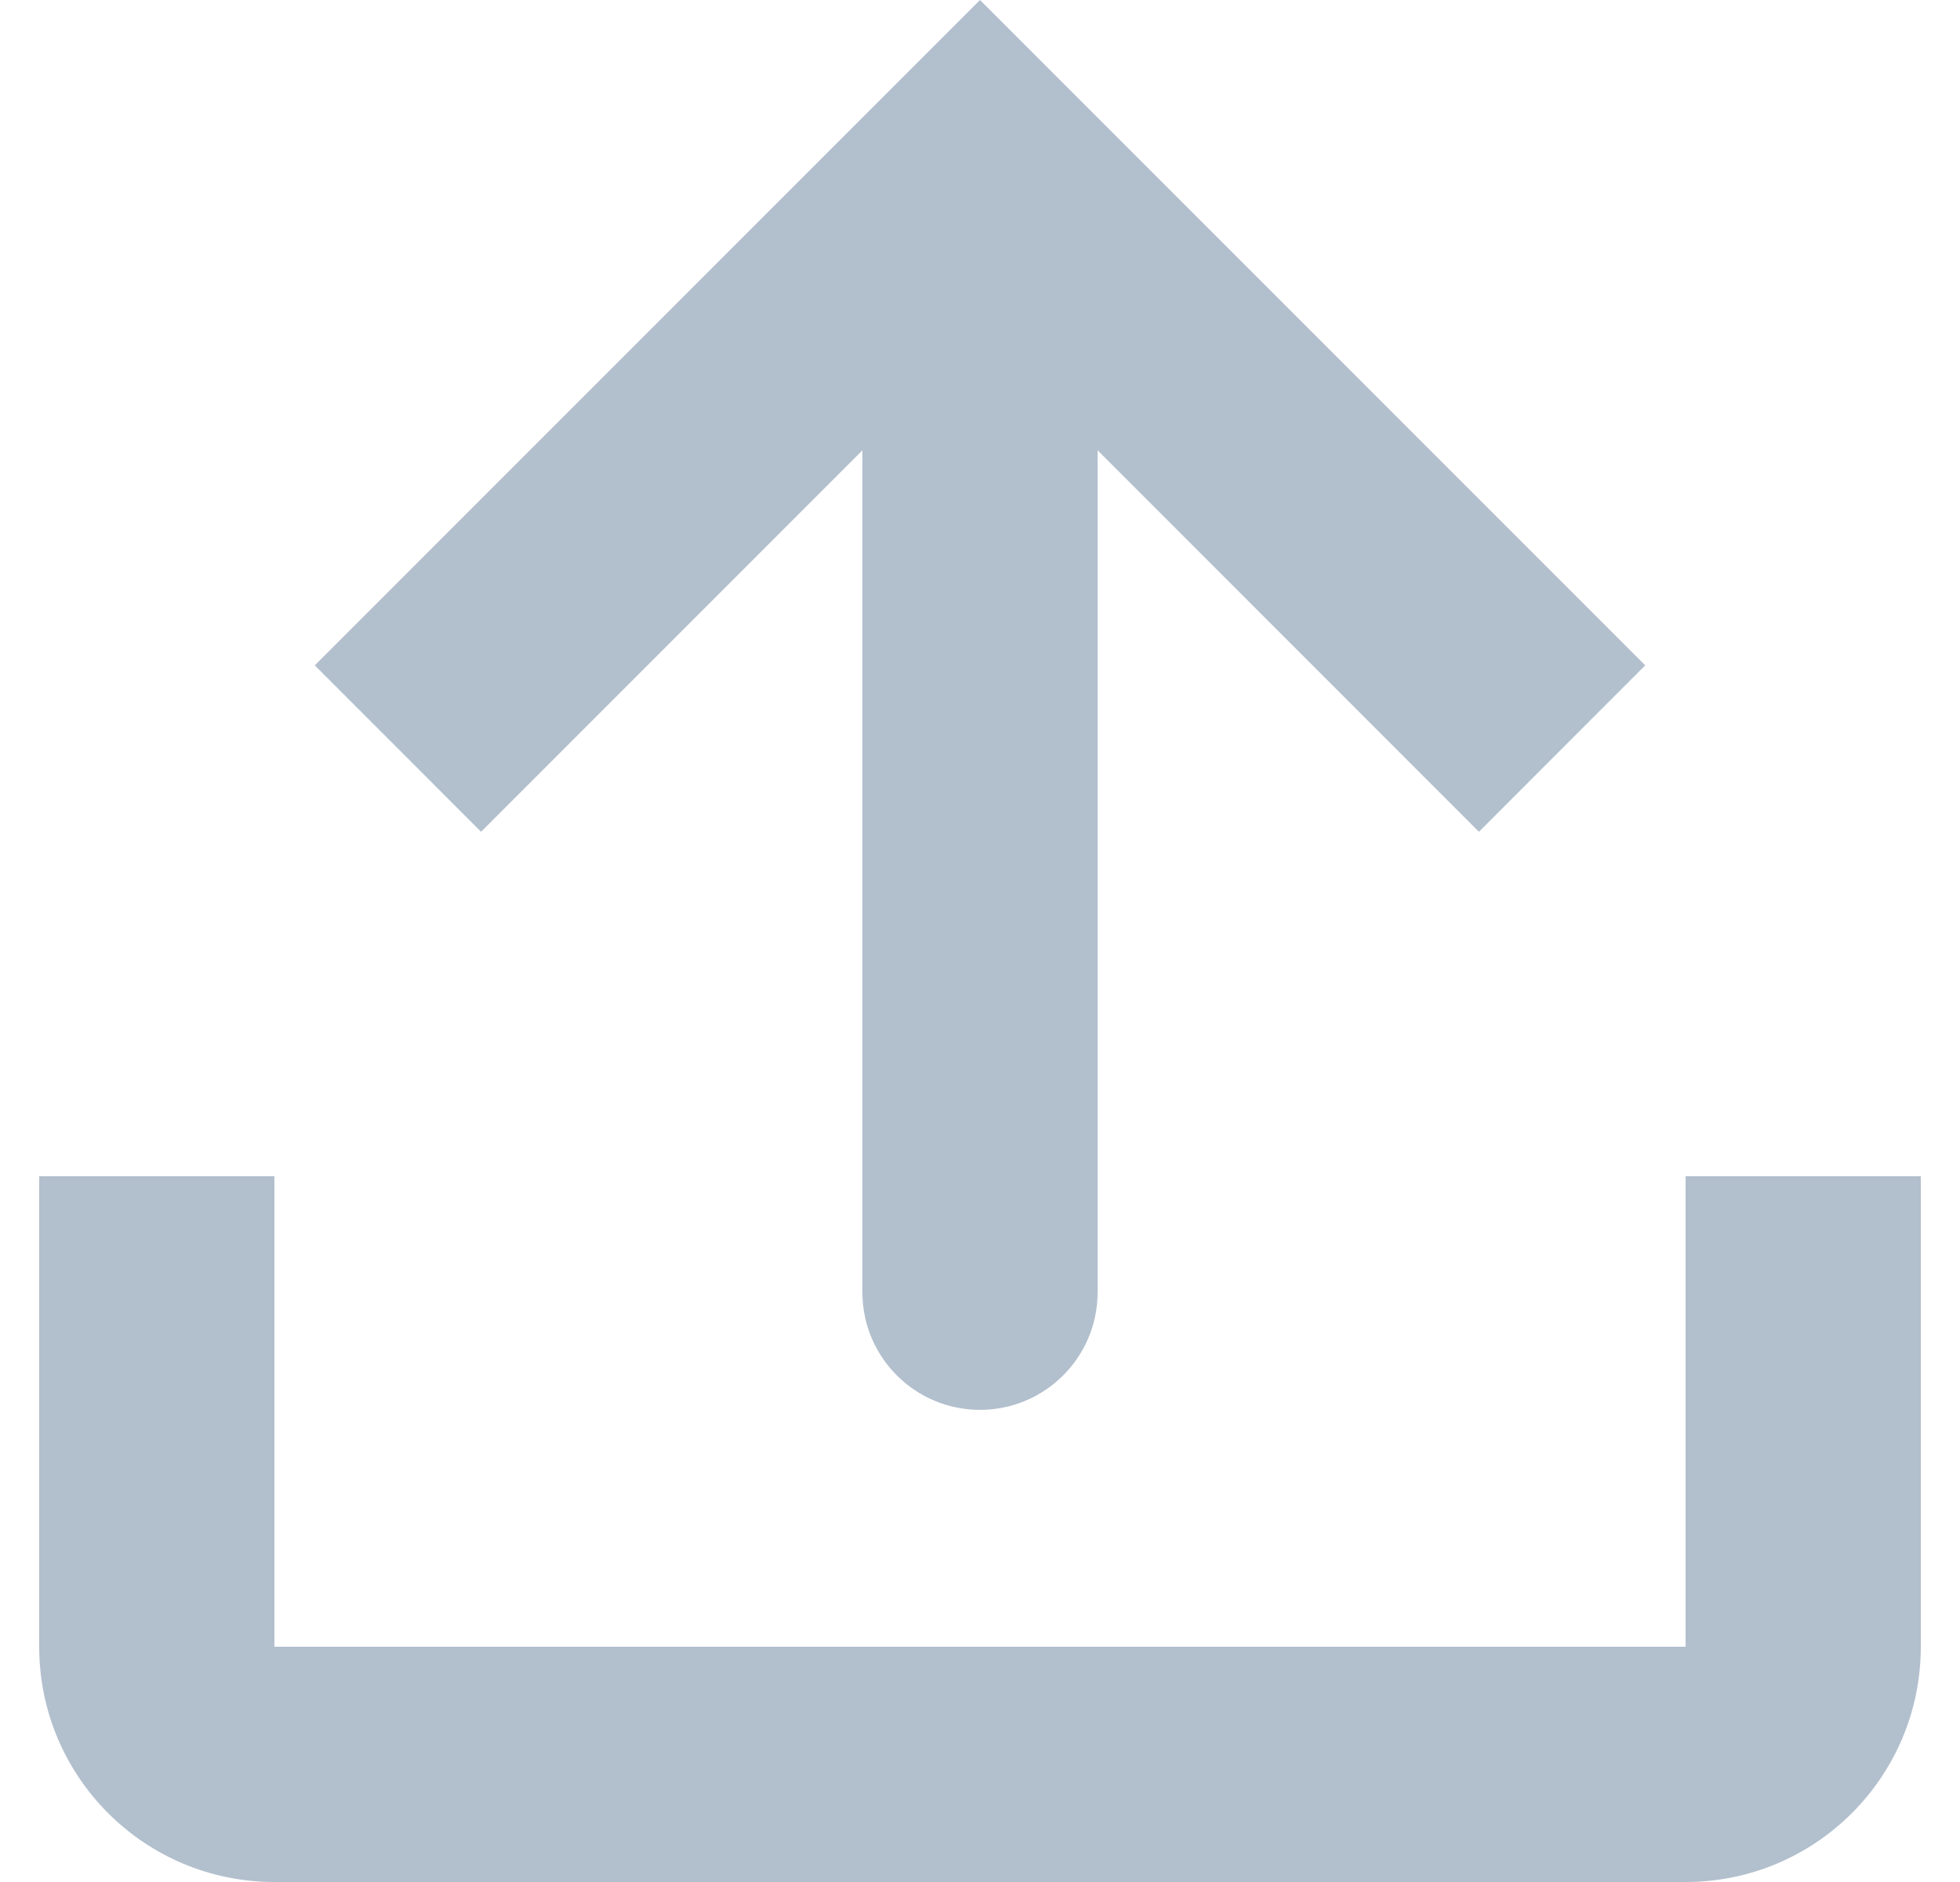<svg width="25" height="24" viewBox="0 0 25 24" fill="none" xmlns="http://www.w3.org/2000/svg">
<path d="M11 16.479C11 17.308 11.672 17.979 12.5 17.979C13.328 17.979 14 17.308 14 16.479V5.742L18.864 10.607L20.985 8.485L12.5 0L4.015 8.485L6.136 10.607L11 5.743V16.479Z" fill="#B2BFCD"/>
<path d="M0.5 15H3.5V21H21.5V15H24.5V21C24.5 22.657 23.157 24 21.5 24H3.5C1.843 24 0.5 22.657 0.5 21V15Z" fill="#B2BFCD"/>
</svg>
